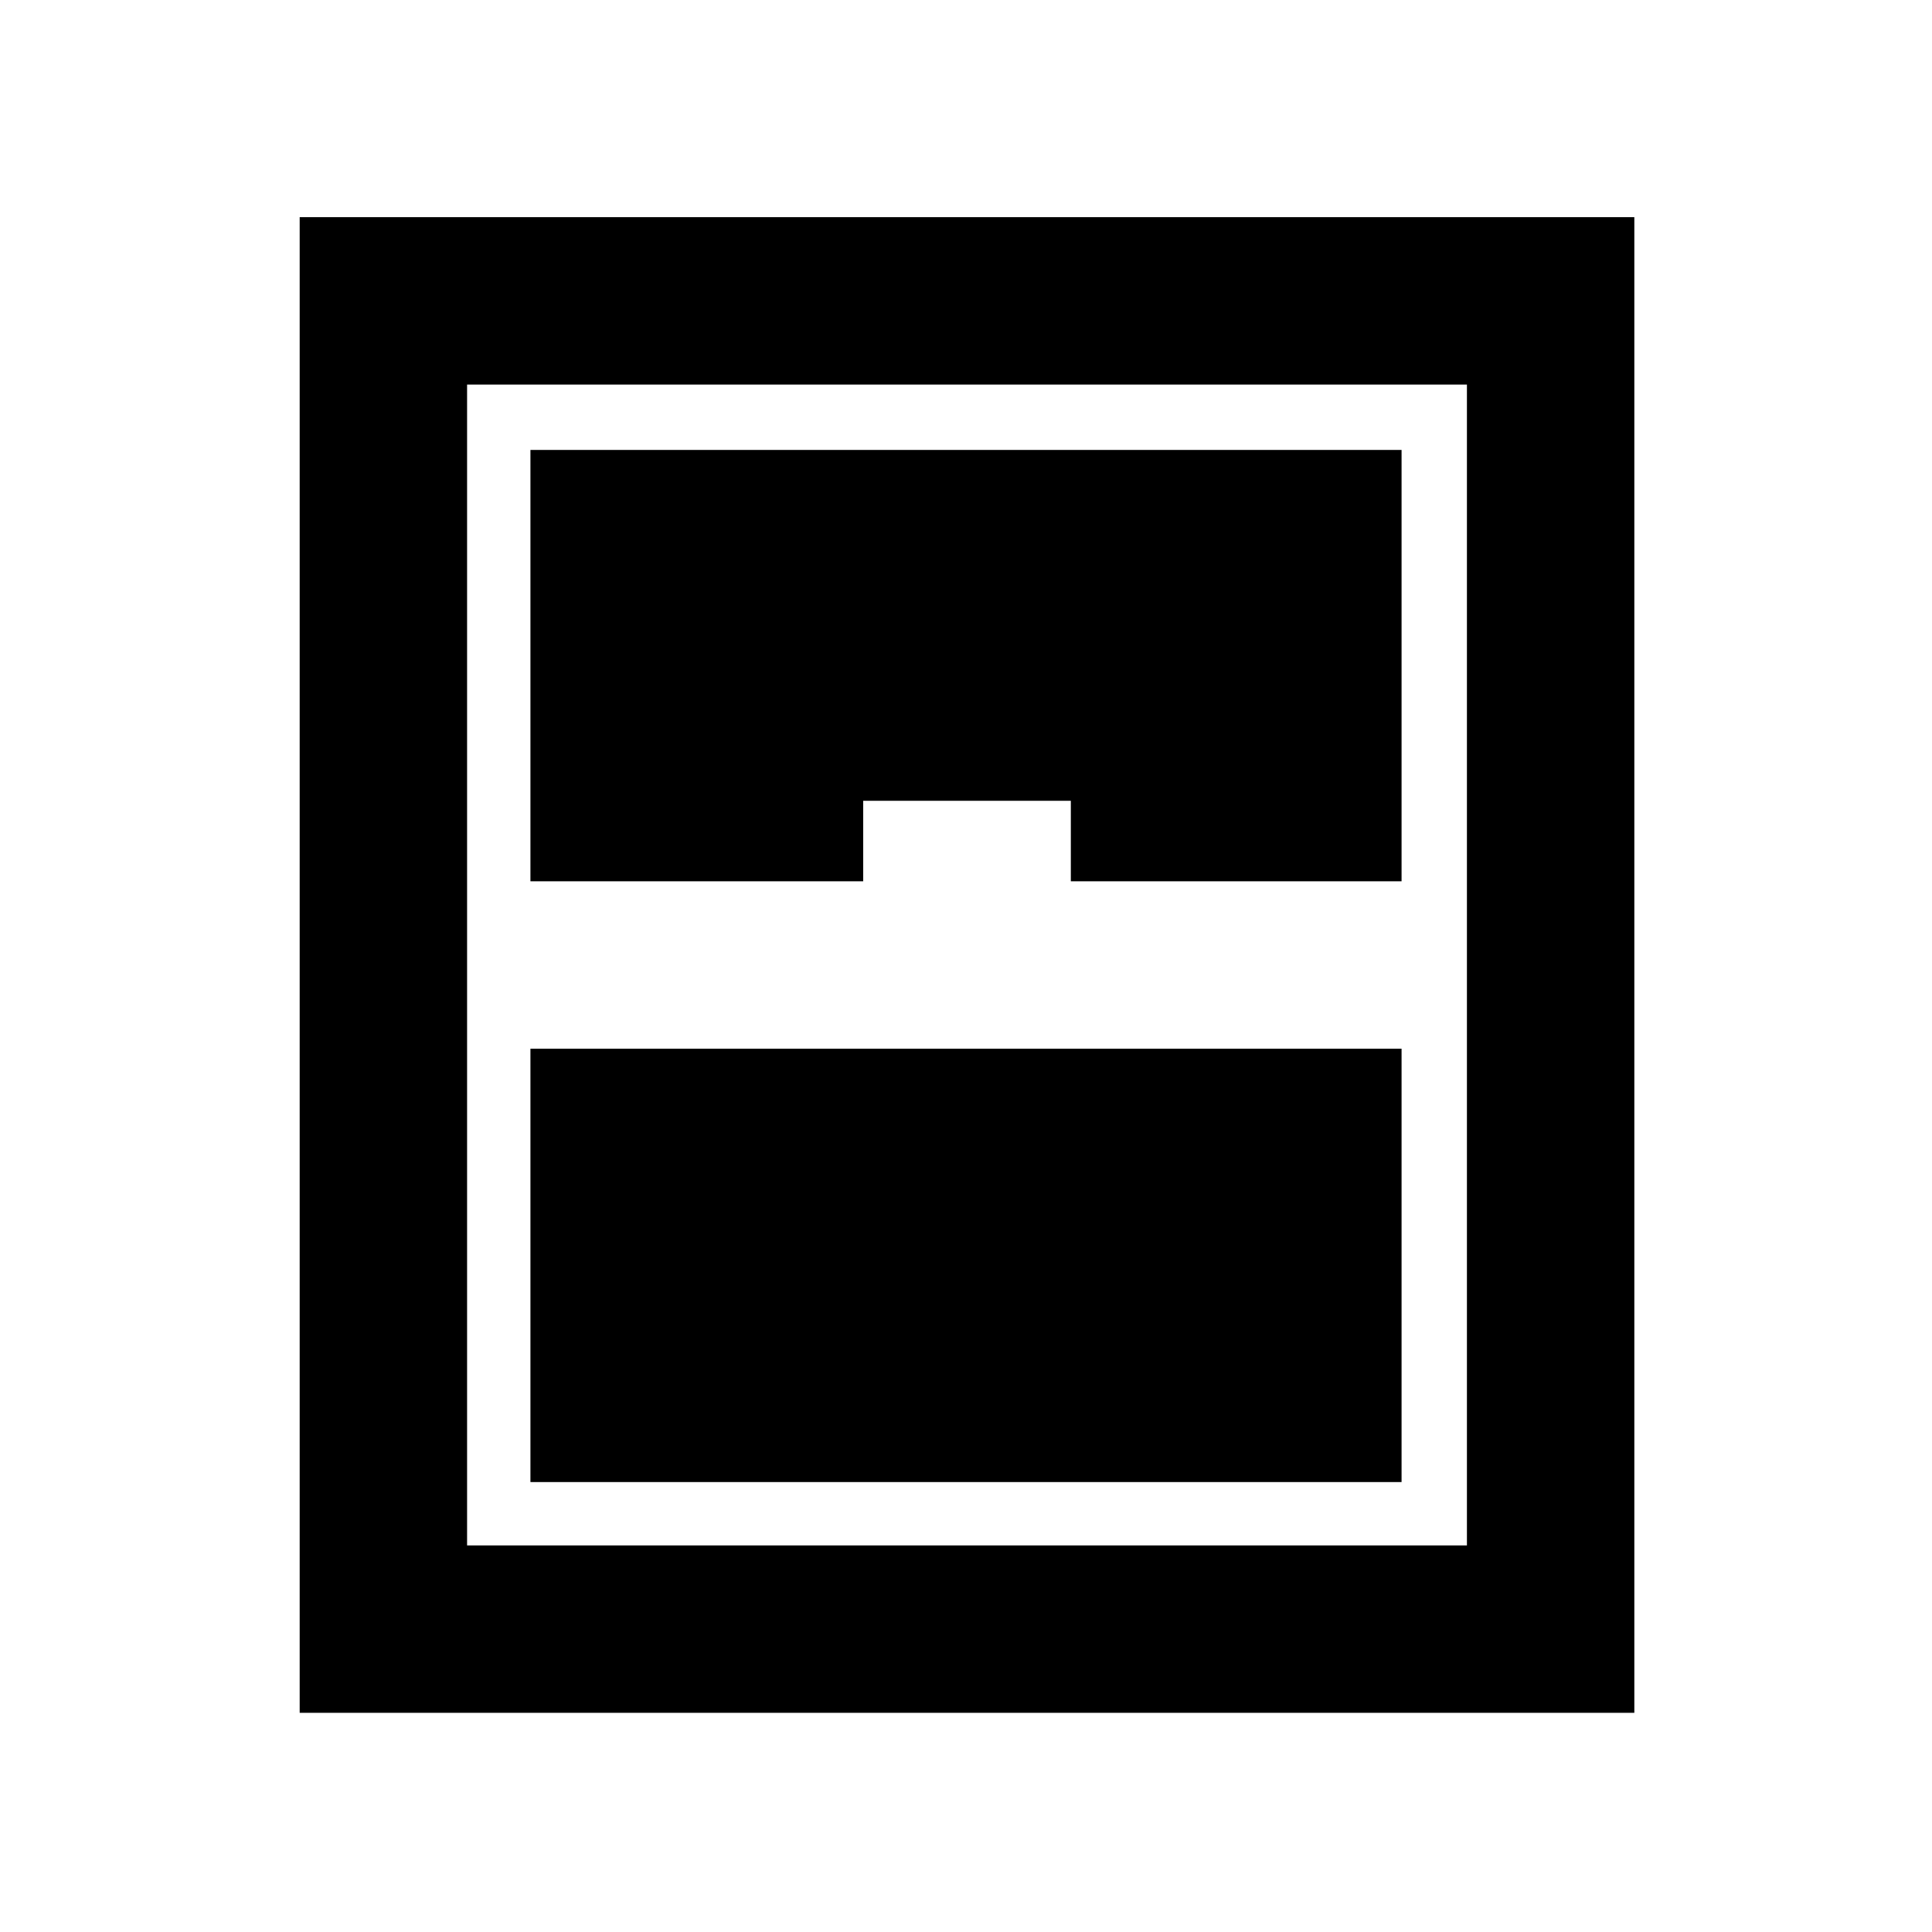 <svg xmlns="http://www.w3.org/2000/svg" height="48" viewBox="0 -960 960 960" width="48"><path d="M148.91-108.91v-743.18h663.18v743.18H148.91Zm114.66-413.18h165.34v-40h103.18v40h164.34v-214.34H263.57v214.34Zm0 298.52h432.86v-215.34H263.57v215.34Zm-31.48 31.48h496.82v-576.82H232.09v576.82Z"/></svg>